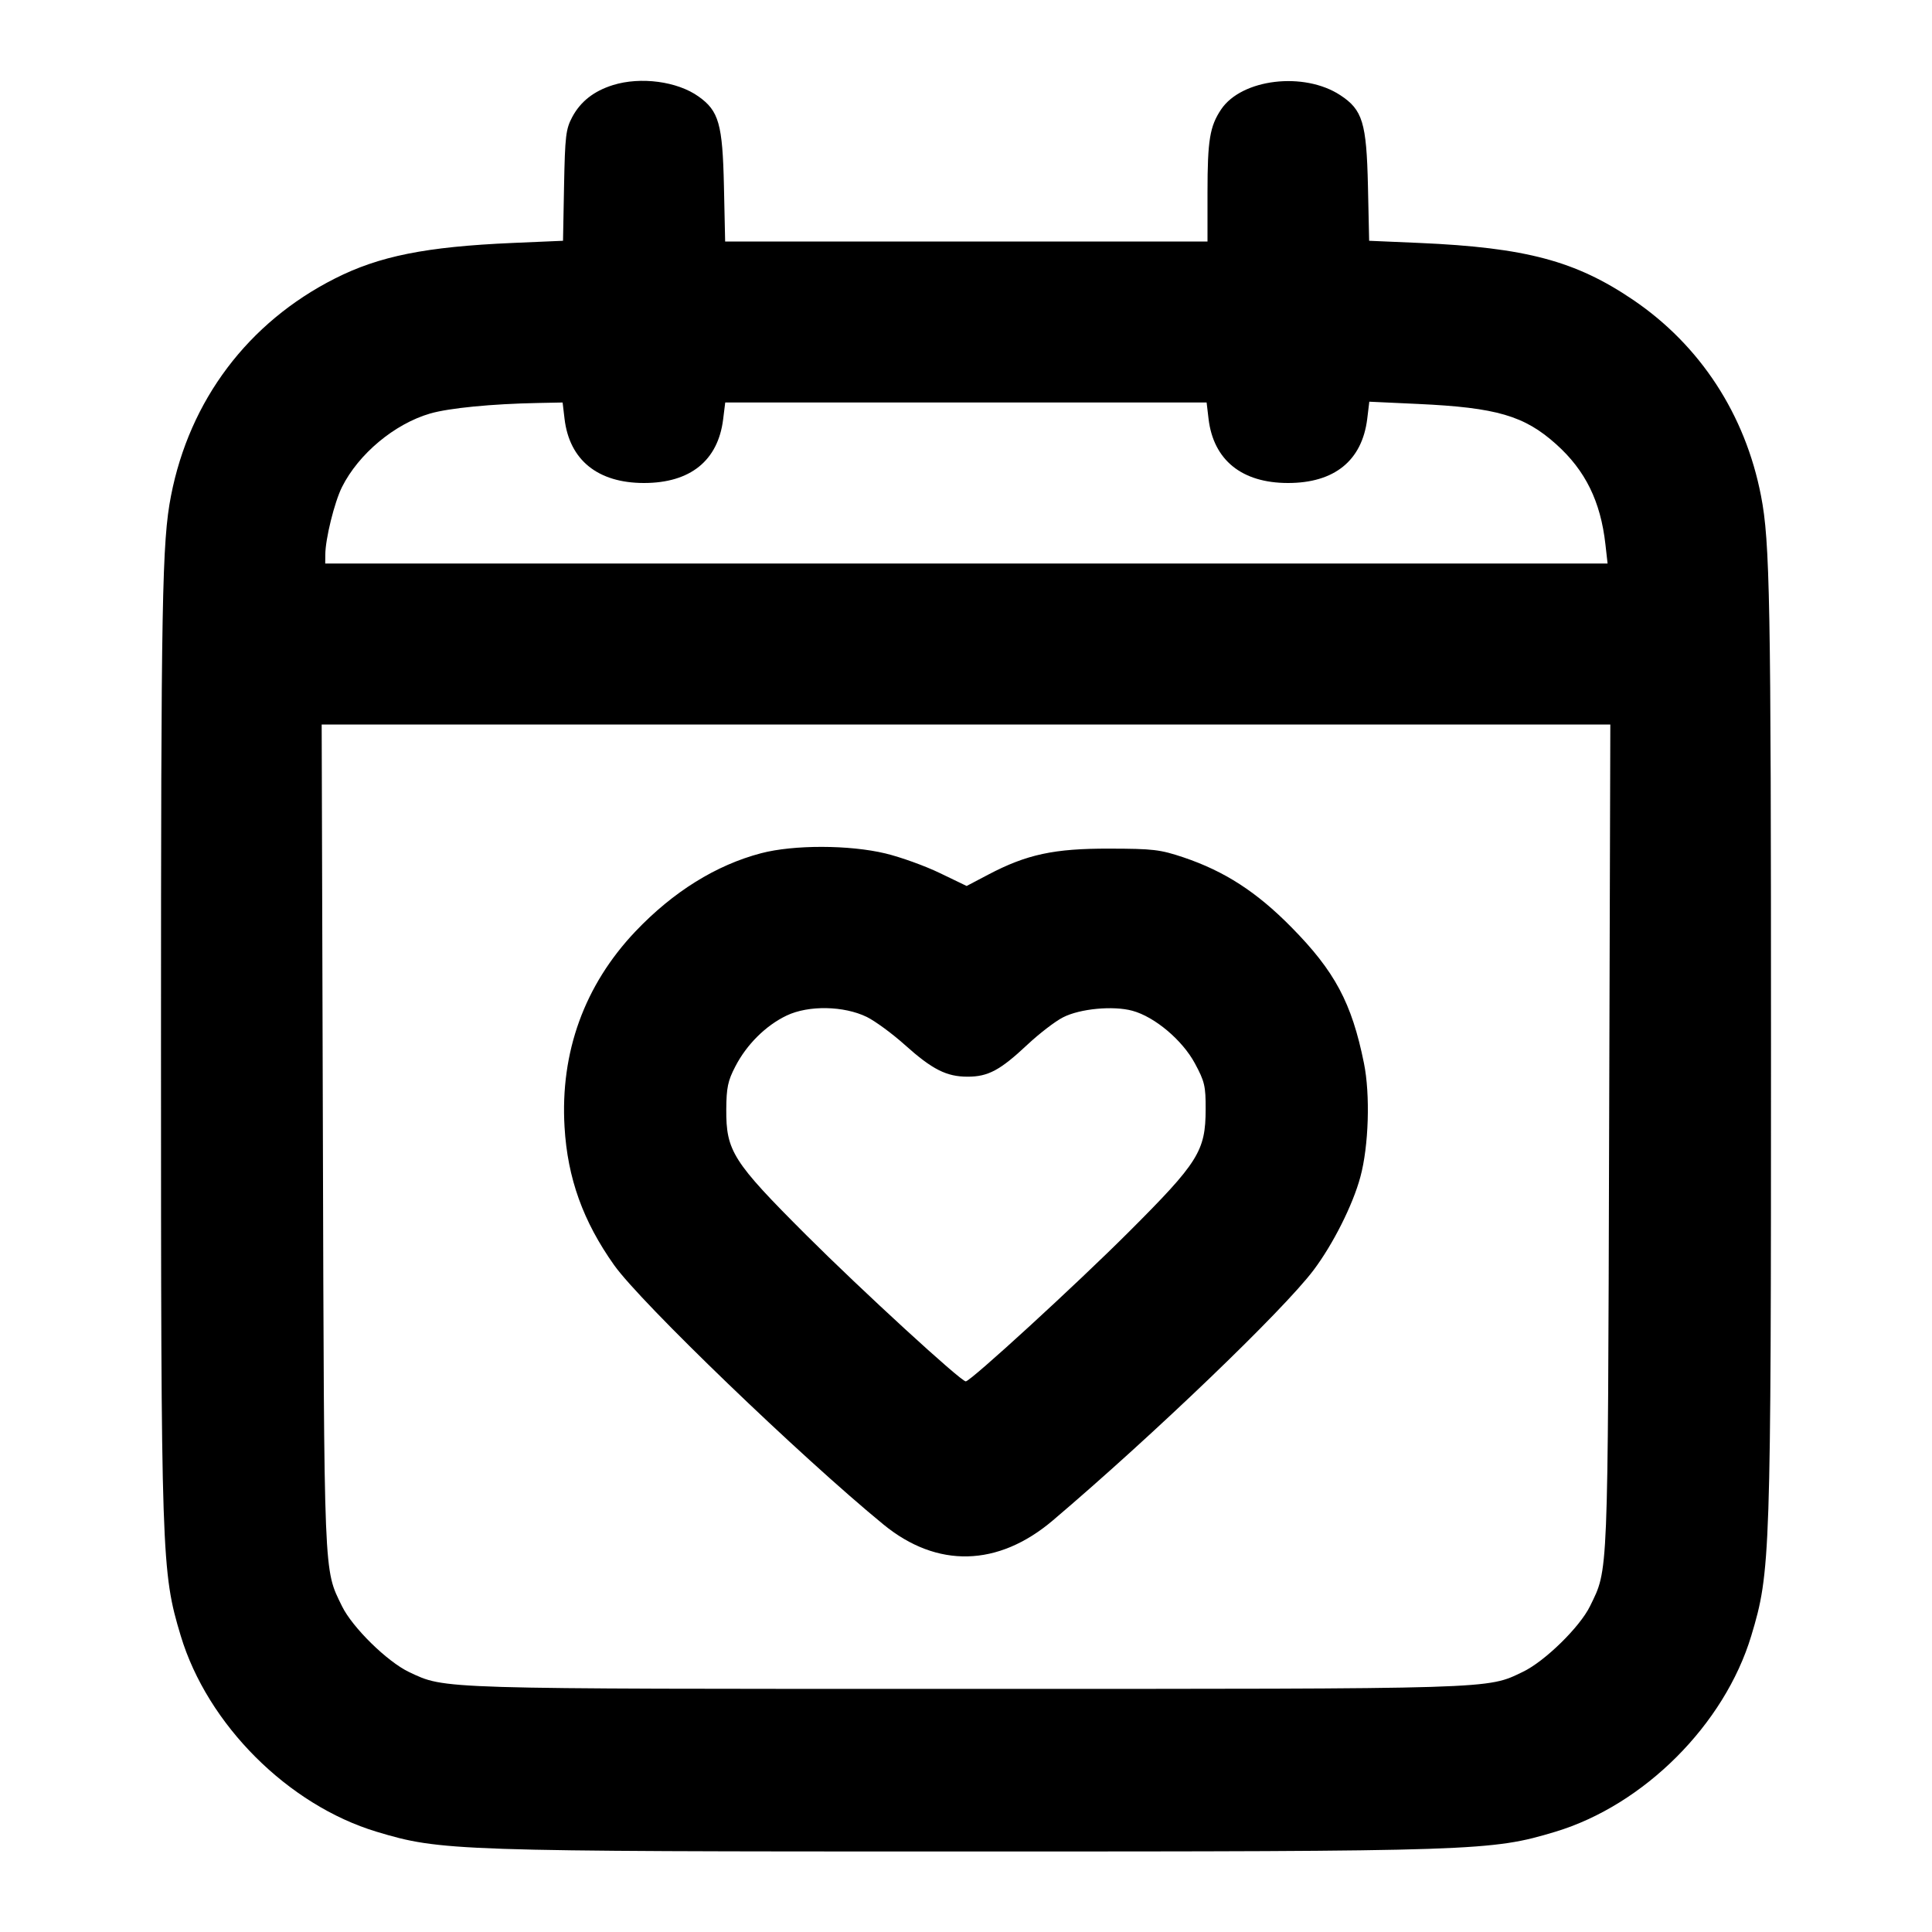 <svg width="24" height="24" viewBox="0 0 24 24" fill="none" xmlns="http://www.w3.org/2000/svg"><path d="M7.614 1.057 C 7.377 1.131,7.212 1.261,7.109 1.453 C 7.029 1.603,7.019 1.689,7.007 2.305 L 6.994 2.991 6.367 3.018 C 5.290 3.065,4.711 3.181,4.160 3.460 C 3.083 4.005,2.355 4.970,2.124 6.160 C 2.013 6.729,2.000 7.455,2.000 13.000 C 2.000 19.358,2.006 19.526,2.245 20.320 C 2.577 21.422,3.578 22.423,4.680 22.755 C 5.474 22.994,5.642 23.000,12.000 23.000 C 18.358 23.000,18.526 22.994,19.320 22.755 C 20.422 22.423,21.423 21.422,21.755 20.320 C 21.994 19.526,22.000 19.358,22.000 13.000 C 22.000 7.455,21.987 6.729,21.876 6.160 C 21.680 5.147,21.120 4.290,20.287 3.725 C 19.573 3.241,18.954 3.076,17.634 3.018 L 17.008 2.991 16.993 2.305 C 16.975 1.524,16.927 1.364,16.649 1.182 C 16.199 0.887,15.426 0.979,15.170 1.358 C 15.029 1.568,15.000 1.739,15.000 2.390 L 15.000 3.000 12.004 3.000 L 9.008 3.000 8.993 2.310 C 8.976 1.541,8.930 1.378,8.678 1.199 C 8.414 1.010,7.957 0.950,7.614 1.057 M7.013 5.203 C 7.074 5.715,7.426 6.000,8.000 6.000 C 8.574 6.000,8.919 5.723,8.983 5.210 L 9.009 5.000 11.999 5.000 L 14.989 5.000 15.013 5.203 C 15.074 5.715,15.426 6.000,16.000 6.000 C 16.576 6.000,16.919 5.723,16.984 5.205 L 17.010 4.990 17.615 5.018 C 18.591 5.063,18.937 5.164,19.333 5.520 C 19.694 5.844,19.883 6.228,19.943 6.761 L 19.970 7.000 12.005 7.000 L 4.040 7.000 4.041 6.890 C 4.042 6.694,4.154 6.240,4.248 6.051 C 4.454 5.639,4.900 5.266,5.343 5.137 C 5.578 5.069,6.106 5.017,6.684 5.006 L 6.989 5.000 7.013 5.203 M19.989 14.110 C 19.973 19.665,19.980 19.483,19.752 19.952 C 19.626 20.211,19.190 20.638,18.918 20.768 C 18.466 20.985,18.627 20.980,12.000 20.980 C 5.383 20.980,5.538 20.985,5.082 20.771 C 4.812 20.643,4.377 20.217,4.248 19.952 C 4.020 19.483,4.027 19.665,4.011 14.110 L 3.996 9.000 12.000 9.000 L 20.004 9.000 19.989 14.110 M9.455 10.599 C 8.895 10.746,8.363 11.077,7.894 11.570 C 7.260 12.238,6.958 13.071,7.013 14.000 C 7.050 14.636,7.243 15.172,7.629 15.716 C 7.958 16.180,9.948 18.097,10.976 18.939 C 11.641 19.483,12.398 19.465,13.079 18.887 C 14.326 17.828,15.938 16.281,16.316 15.780 C 16.559 15.458,16.806 14.967,16.899 14.620 C 17.003 14.238,17.023 13.596,16.943 13.205 C 16.792 12.459,16.582 12.065,16.040 11.516 C 15.609 11.079,15.213 10.823,14.700 10.650 C 14.410 10.553,14.323 10.543,13.780 10.542 C 13.095 10.540,12.755 10.613,12.276 10.865 L 12.008 11.006 11.674 10.845 C 11.490 10.756,11.187 10.647,11.000 10.602 C 10.551 10.494,9.859 10.493,9.455 10.599 M10.768 12.633 C 10.871 12.684,11.083 12.839,11.238 12.978 C 11.581 13.286,11.758 13.375,12.020 13.375 C 12.275 13.375,12.424 13.295,12.761 12.979 C 12.908 12.841,13.108 12.687,13.205 12.638 C 13.414 12.530,13.828 12.491,14.067 12.556 C 14.344 12.631,14.687 12.920,14.843 13.209 C 14.965 13.435,14.978 13.492,14.977 13.780 C 14.976 14.298,14.888 14.439,14.023 15.303 C 13.371 15.955,12.056 17.160,11.997 17.160 C 11.936 17.160,10.703 16.029,10.016 15.343 C 9.103 14.431,9.019 14.299,9.022 13.780 C 9.024 13.512,9.042 13.425,9.134 13.249 C 9.275 12.975,9.514 12.738,9.773 12.615 C 10.045 12.486,10.482 12.494,10.768 12.633 " stroke="none" fill-rule="evenodd" fill="black"></path></svg>
